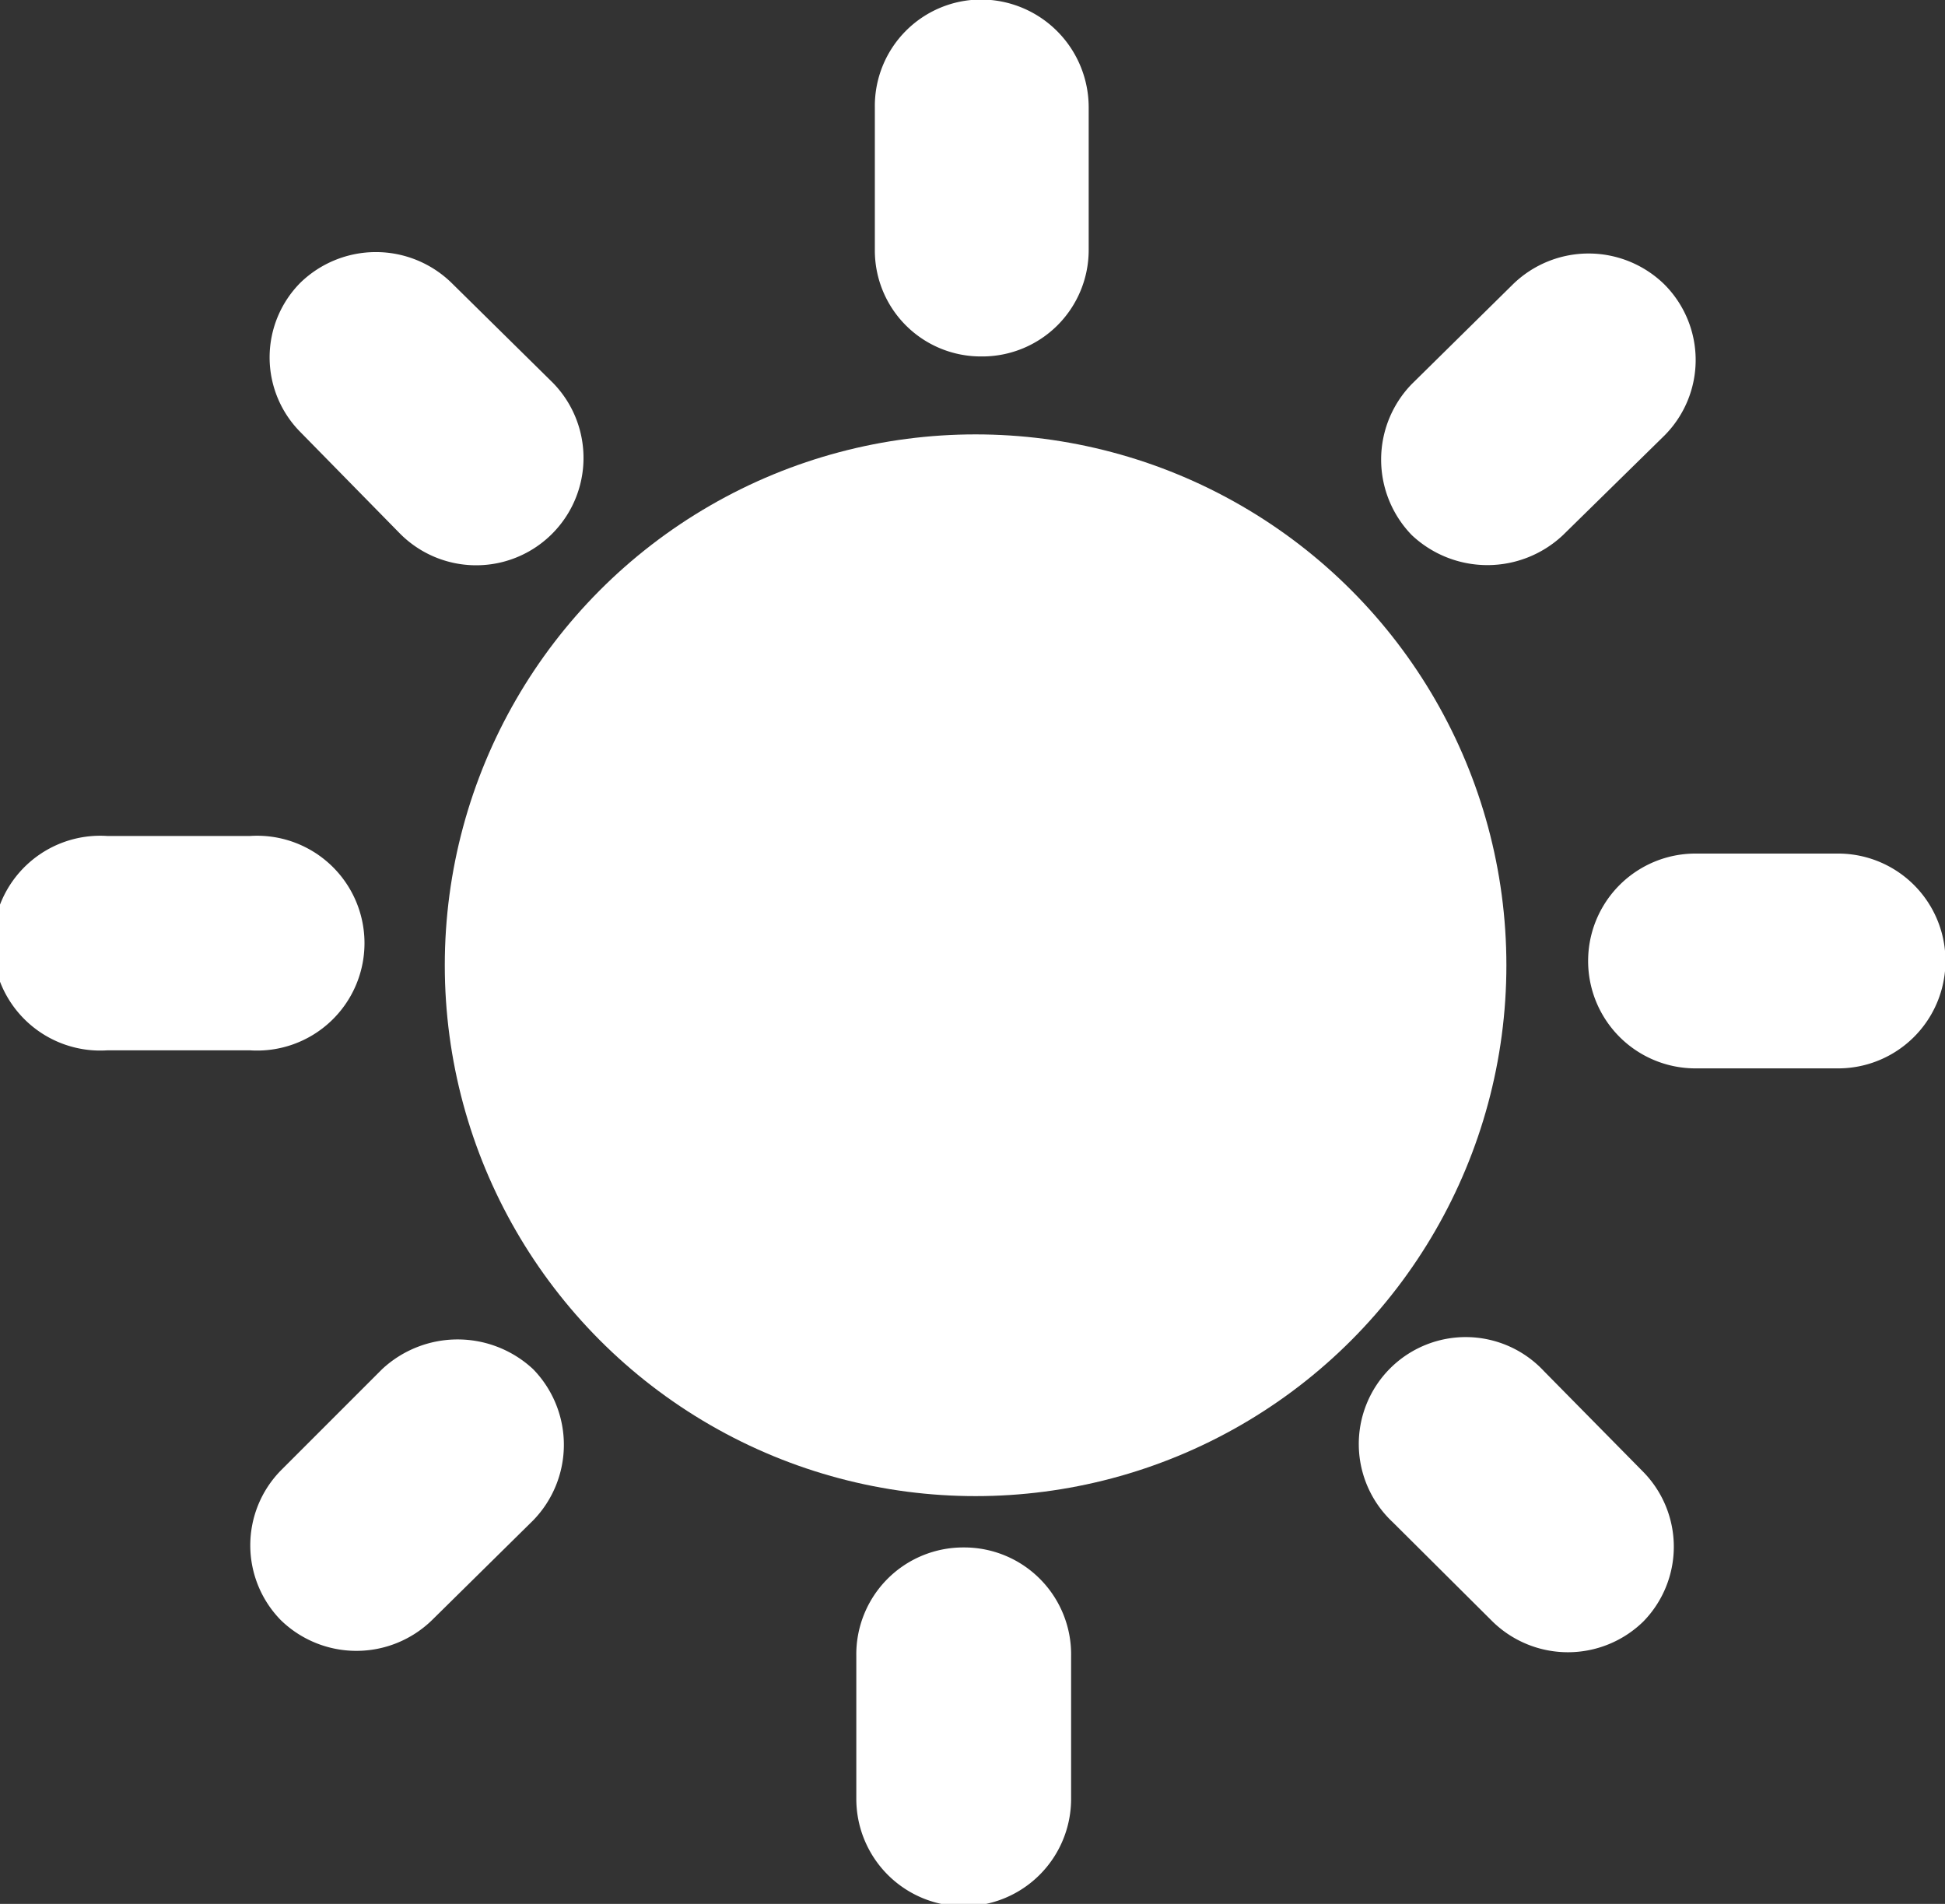 <svg id="图层_1" data-name="图层 1" xmlns="http://www.w3.org/2000/svg" viewBox="0 0 40.93 40.06"><rect x="0" y="0" width="40.93" height="40.06" fill="#333333" stroke="none"/><defs><style>.cls-1{fill:#fff;}</style></defs><title>晴</title><path class="cls-1" d="M39.27,19.11h-3a2.26,2.26,0,0,0,0,4.52h3a2.26,2.26,0,0,0,0-4.52ZM9,12.37A2.25,2.25,0,0,0,12.22,9.2L10.09,7.1a2.28,2.28,0,0,0-3.18,0,2.23,2.23,0,0,0,0,3.14ZM35.61,7.13a2.28,2.28,0,0,0-3.18,0L30.3,9.23a2.28,2.28,0,0,0,0,3.18,2.32,2.32,0,0,0,3.18,0l2.13-2.09A2.25,2.25,0,0,0,35.61,7.13ZM21.24,8.65A2.24,2.24,0,0,0,23.5,6.4v-3a2.27,2.27,0,0,0-2.26-2.26A2.24,2.24,0,0,0,19,3.41v3A2.23,2.23,0,0,0,21.24,8.65Z" transform="translate(-0.59 -1.15)"/><path class="cls-1" d="M2.85,23.25h3a2.26,2.26,0,1,0,0-4.51h-3a2.26,2.26,0,1,0,0,4.51ZM33.08,30a2.25,2.25,0,1,0-3.18,3.18L32,35.27a2.27,2.27,0,0,0,3.17,0,2.25,2.25,0,0,0,0-3.15ZM6.5,35.24a2.28,2.28,0,0,0,3.18,0l2.13-2.1a2.28,2.28,0,0,0,0-3.18,2.33,2.33,0,0,0-3.18,0L6.5,32.09A2.25,2.25,0,0,0,6.5,35.24Zm14.37-1.53A2.25,2.25,0,0,0,18.61,36v3a2.26,2.26,0,0,0,4.52,0V36A2.25,2.25,0,0,0,20.87,33.71Z" transform="translate(-0.59 -1.15)"/><circle class="cls-1" cx="20.53" cy="20.31" r="11.17"/></svg>
